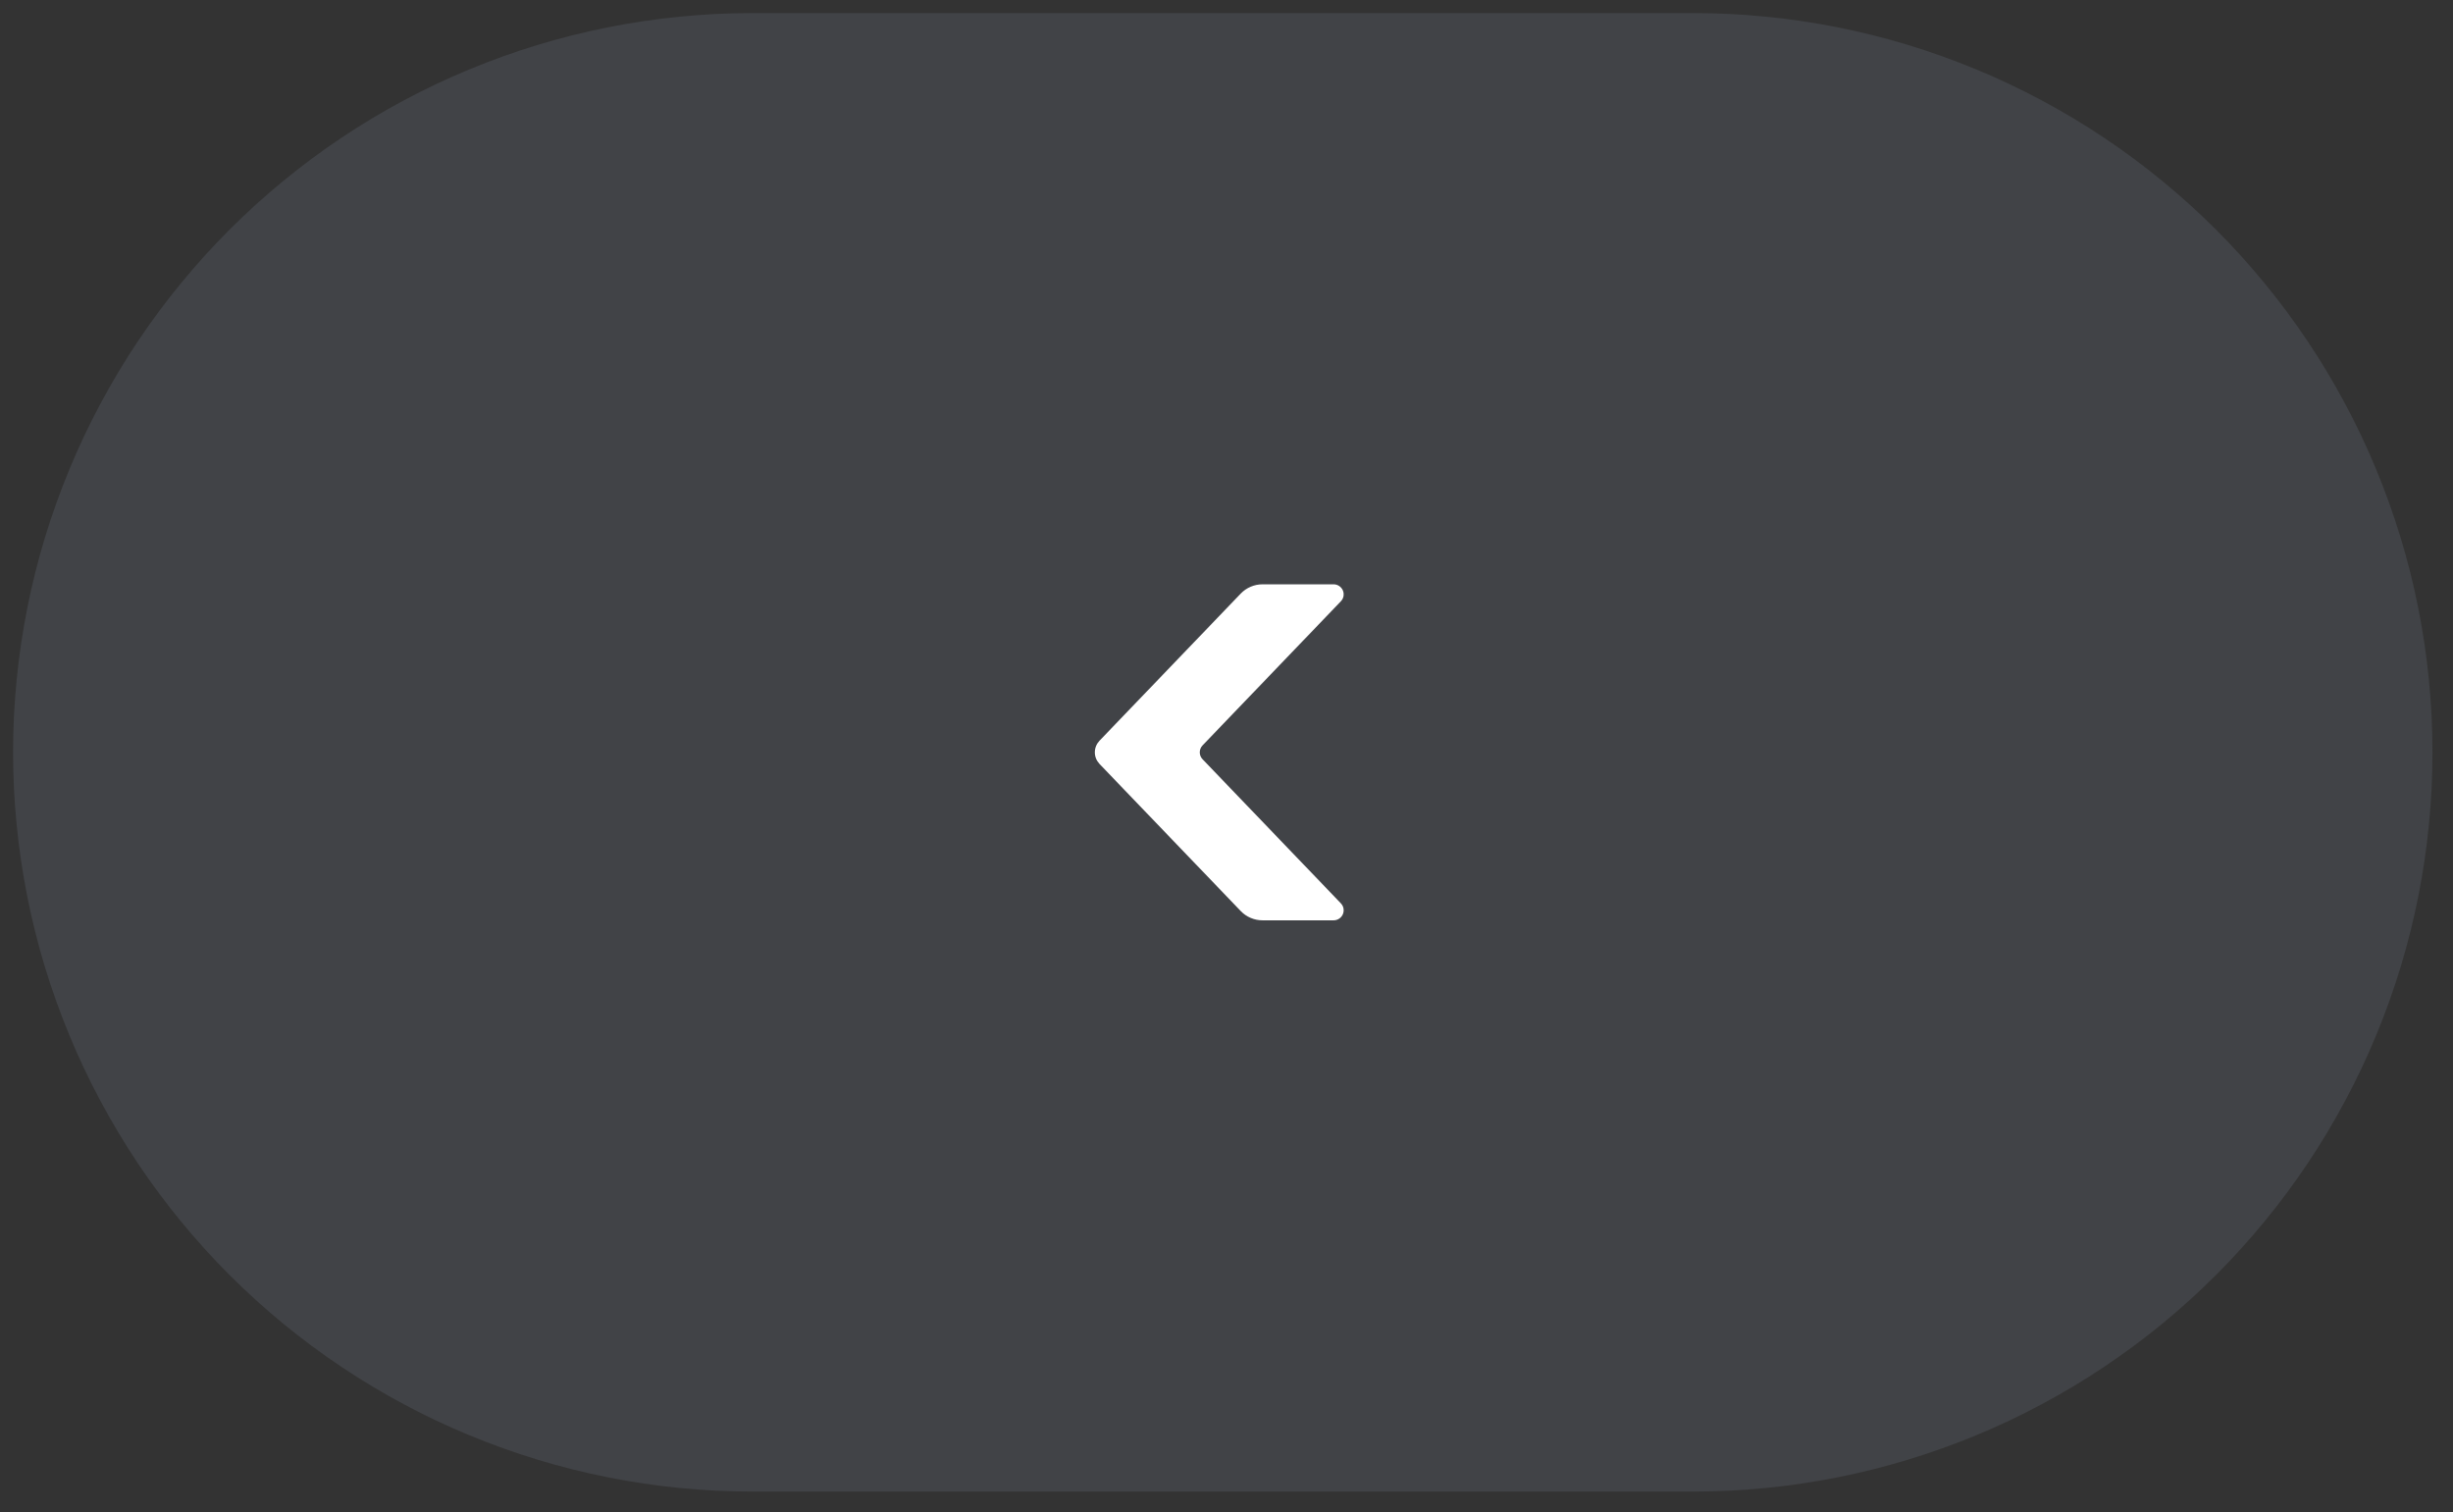<?xml version="1.0" encoding="utf-8"?>
<svg width="73px" height="45px" viewBox="0 0 73 45" version="1.1" xmlns:xlink="http://www.w3.org/1999/xlink" xmlns="http://www.w3.org/2000/svg">
  <rect x="0" y="0" width="73" height="45" fill="#333333" stroke="none"/>
  <desc>Created with Lunacy</desc>
  <g id="编组-16" transform="matrix(-1 0 0 1 72.389 0.389)">
    <path d="M21.999 0L50.001 0Q50.541 0 51.08 0.026Q51.62 0.053 52.157 0.106Q52.695 0.159 53.229 0.238Q53.763 0.317 54.293 0.423Q54.822 0.528 55.346 0.659Q55.87 0.791 56.387 0.947Q56.904 1.104 57.412 1.286Q57.921 1.468 58.42 1.675Q58.919 1.881 59.407 2.112Q59.895 2.343 60.371 2.598Q60.847 2.852 61.311 3.13Q61.774 3.407 62.223 3.708Q62.672 4.008 63.106 4.329Q63.539 4.651 63.957 4.994Q64.374 5.336 64.775 5.699Q65.175 6.061 65.557 6.443Q65.939 6.825 66.301 7.225Q66.664 7.626 67.006 8.043Q67.349 8.46 67.671 8.894Q67.993 9.328 68.293 9.777Q68.593 10.226 68.87 10.689Q69.148 11.152 69.402 11.629Q69.657 12.105 69.888 12.593Q70.119 13.081 70.325 13.58Q70.532 14.079 70.714 14.588Q70.896 15.096 71.053 15.613Q71.21 16.13 71.341 16.654Q71.472 17.177 71.577 17.707Q71.683 18.237 71.762 18.771Q71.841 19.305 71.894 19.843Q71.947 20.38 71.974 20.92Q72 21.459 72 21.999L72 22.001Q72 22.541 71.974 23.08Q71.947 23.62 71.894 24.157Q71.841 24.695 71.762 25.229Q71.683 25.763 71.577 26.293Q71.472 26.823 71.341 27.346Q71.21 27.87 71.053 28.387Q70.896 28.904 70.714 29.412Q70.532 29.921 70.325 30.42Q70.119 30.919 69.888 31.407Q69.657 31.895 69.402 32.371Q69.148 32.847 68.87 33.311Q68.593 33.774 68.293 34.223Q67.993 34.672 67.671 35.106Q67.349 35.54 67.007 35.957Q66.664 36.374 66.301 36.775Q65.939 37.175 65.557 37.557Q65.175 37.938 64.775 38.301Q64.374 38.664 63.957 39.007Q63.539 39.349 63.106 39.671Q62.672 39.992 62.223 40.292Q61.774 40.593 61.311 40.87Q60.847 41.148 60.371 41.402Q59.895 41.657 59.407 41.888Q58.919 42.119 58.42 42.325Q57.921 42.532 57.412 42.714Q56.904 42.896 56.387 43.053Q55.87 43.209 55.346 43.341Q54.822 43.472 54.293 43.577Q53.763 43.683 53.229 43.762Q52.695 43.841 52.157 43.894Q51.62 43.947 51.08 43.974Q50.541 44 50.001 44L21.999 44Q21.459 44 20.92 43.974Q20.38 43.947 19.843 43.894Q19.305 43.841 18.771 43.762Q18.237 43.683 17.707 43.577Q17.177 43.472 16.654 43.341Q16.13 43.209 15.613 43.053Q15.096 42.896 14.588 42.714Q14.079 42.532 13.58 42.325Q13.081 42.119 12.593 41.888Q12.105 41.657 11.629 41.402Q11.152 41.148 10.689 40.87Q10.226 40.593 9.777 40.292Q9.328 39.992 8.894 39.671Q8.46 39.349 8.043 39.007Q7.626 38.664 7.225 38.301Q6.825 37.938 6.443 37.557Q6.061 37.175 5.699 36.775Q5.336 36.374 4.994 35.957Q4.651 35.54 4.329 35.106Q4.008 34.672 3.708 34.223Q3.407 33.774 3.13 33.311Q2.852 32.847 2.598 32.371Q2.343 31.895 2.112 31.407Q1.881 30.919 1.675 30.42Q1.468 29.921 1.286 29.412Q1.104 28.904 0.947 28.387Q0.791 27.87 0.659 27.346Q0.528 26.823 0.423 26.293Q0.317 25.763 0.238 25.229Q0.159 24.695 0.106 24.157Q0.053 23.62 0.026 23.08Q0 22.541 0 22.001L0 21.999Q0 21.459 0.026 20.92Q0.053 20.38 0.106 19.843Q0.159 19.305 0.238 18.771Q0.317 18.237 0.423 17.707Q0.528 17.177 0.659 16.654Q0.791 16.13 0.947 15.613Q1.104 15.096 1.286 14.588Q1.468 14.079 1.675 13.58Q1.881 13.081 2.112 12.593Q2.343 12.105 2.598 11.629Q2.852 11.152 3.13 10.689Q3.407 10.226 3.708 9.777Q4.008 9.328 4.329 8.894Q4.651 8.46 4.994 8.043Q5.336 7.626 5.699 7.225Q6.061 6.825 6.443 6.443Q6.825 6.061 7.225 5.699Q7.626 5.336 8.043 4.994Q8.46 4.651 8.894 4.329Q9.328 4.008 9.777 3.708Q10.226 3.407 10.689 3.13Q11.152 2.852 11.629 2.598Q12.105 2.343 12.593 2.112Q13.081 1.881 13.58 1.675Q14.079 1.468 14.588 1.286Q15.096 1.104 15.613 0.947Q16.13 0.791 16.654 0.659Q17.177 0.528 17.707 0.423Q18.237 0.317 18.771 0.238Q19.305 0.159 19.843 0.106Q20.38 0.053 20.92 0.026Q21.459 0 21.999 0Z" id="矩形" fill="#575C66" fill-opacity="0.4" fill-rule="evenodd" stroke="none" />
    <g id="编组-32" transform="translate(22 8)">
      <path d="M0 0L28 0L28 28L0 28L0 0Z" id="矩形备份-16" fill="none" fill-rule="evenodd" stroke="none" />
      <path d="M0.702 0L2.817 0Q3 0 3.169 0.072Q3.338 0.144 3.465 0.276L7.668 4.654Q7.701 4.689 7.727 4.729Q7.753 4.769 7.771 4.814Q7.789 4.858 7.798 4.905Q7.807 4.952 7.807 5Q7.807 5.048 7.798 5.095Q7.789 5.142 7.771 5.186Q7.753 5.231 7.727 5.271Q7.701 5.311 7.668 5.346L3.465 9.724Q3.338 9.856 3.169 9.928Q3 10 2.817 10L0.702 10Q0.68 10 0.658 9.997Q0.636 9.994 0.615 9.987Q0.595 9.981 0.575 9.972Q0.555 9.963 0.537 9.95Q0.518 9.938 0.502 9.924Q0.486 9.909 0.472 9.892Q0.458 9.876 0.446 9.857Q0.435 9.838 0.426 9.818Q0.418 9.798 0.412 9.777Q0.407 9.756 0.404 9.734Q0.402 9.712 0.403 9.691Q0.403 9.669 0.407 9.647Q0.411 9.626 0.418 9.605Q0.425 9.584 0.435 9.565Q0.445 9.545 0.458 9.528Q0.471 9.51 0.486 9.494L4.601 5.207Q4.621 5.186 4.637 5.162Q4.652 5.138 4.663 5.112Q4.674 5.085 4.679 5.057Q4.685 5.029 4.685 5Q4.685 4.971 4.679 4.943Q4.674 4.915 4.663 4.888Q4.652 4.862 4.637 4.838Q4.621 4.814 4.601 4.793L0.486 0.506Q0.471 0.49 0.458 0.472Q0.445 0.455 0.435 0.435Q0.425 0.416 0.418 0.395Q0.411 0.374 0.407 0.353Q0.403 0.331 0.403 0.309Q0.402 0.288 0.404 0.266Q0.407 0.244 0.412 0.223Q0.418 0.202 0.426 0.182Q0.435 0.162 0.446 0.143Q0.458 0.124 0.472 0.108Q0.486 0.091 0.502 0.076Q0.518 0.062 0.537 0.05Q0.555 0.037 0.575 0.028Q0.595 0.019 0.615 0.013Q0.636 0.006 0.658 0.003Q0.68 0 0.702 0L0.702 0Z" transform="translate(10 9)" id="矩形备份-17" fill="#FFFFFF" fill-rule="evenodd" stroke="none" />
    </g>
  </g>
</svg>